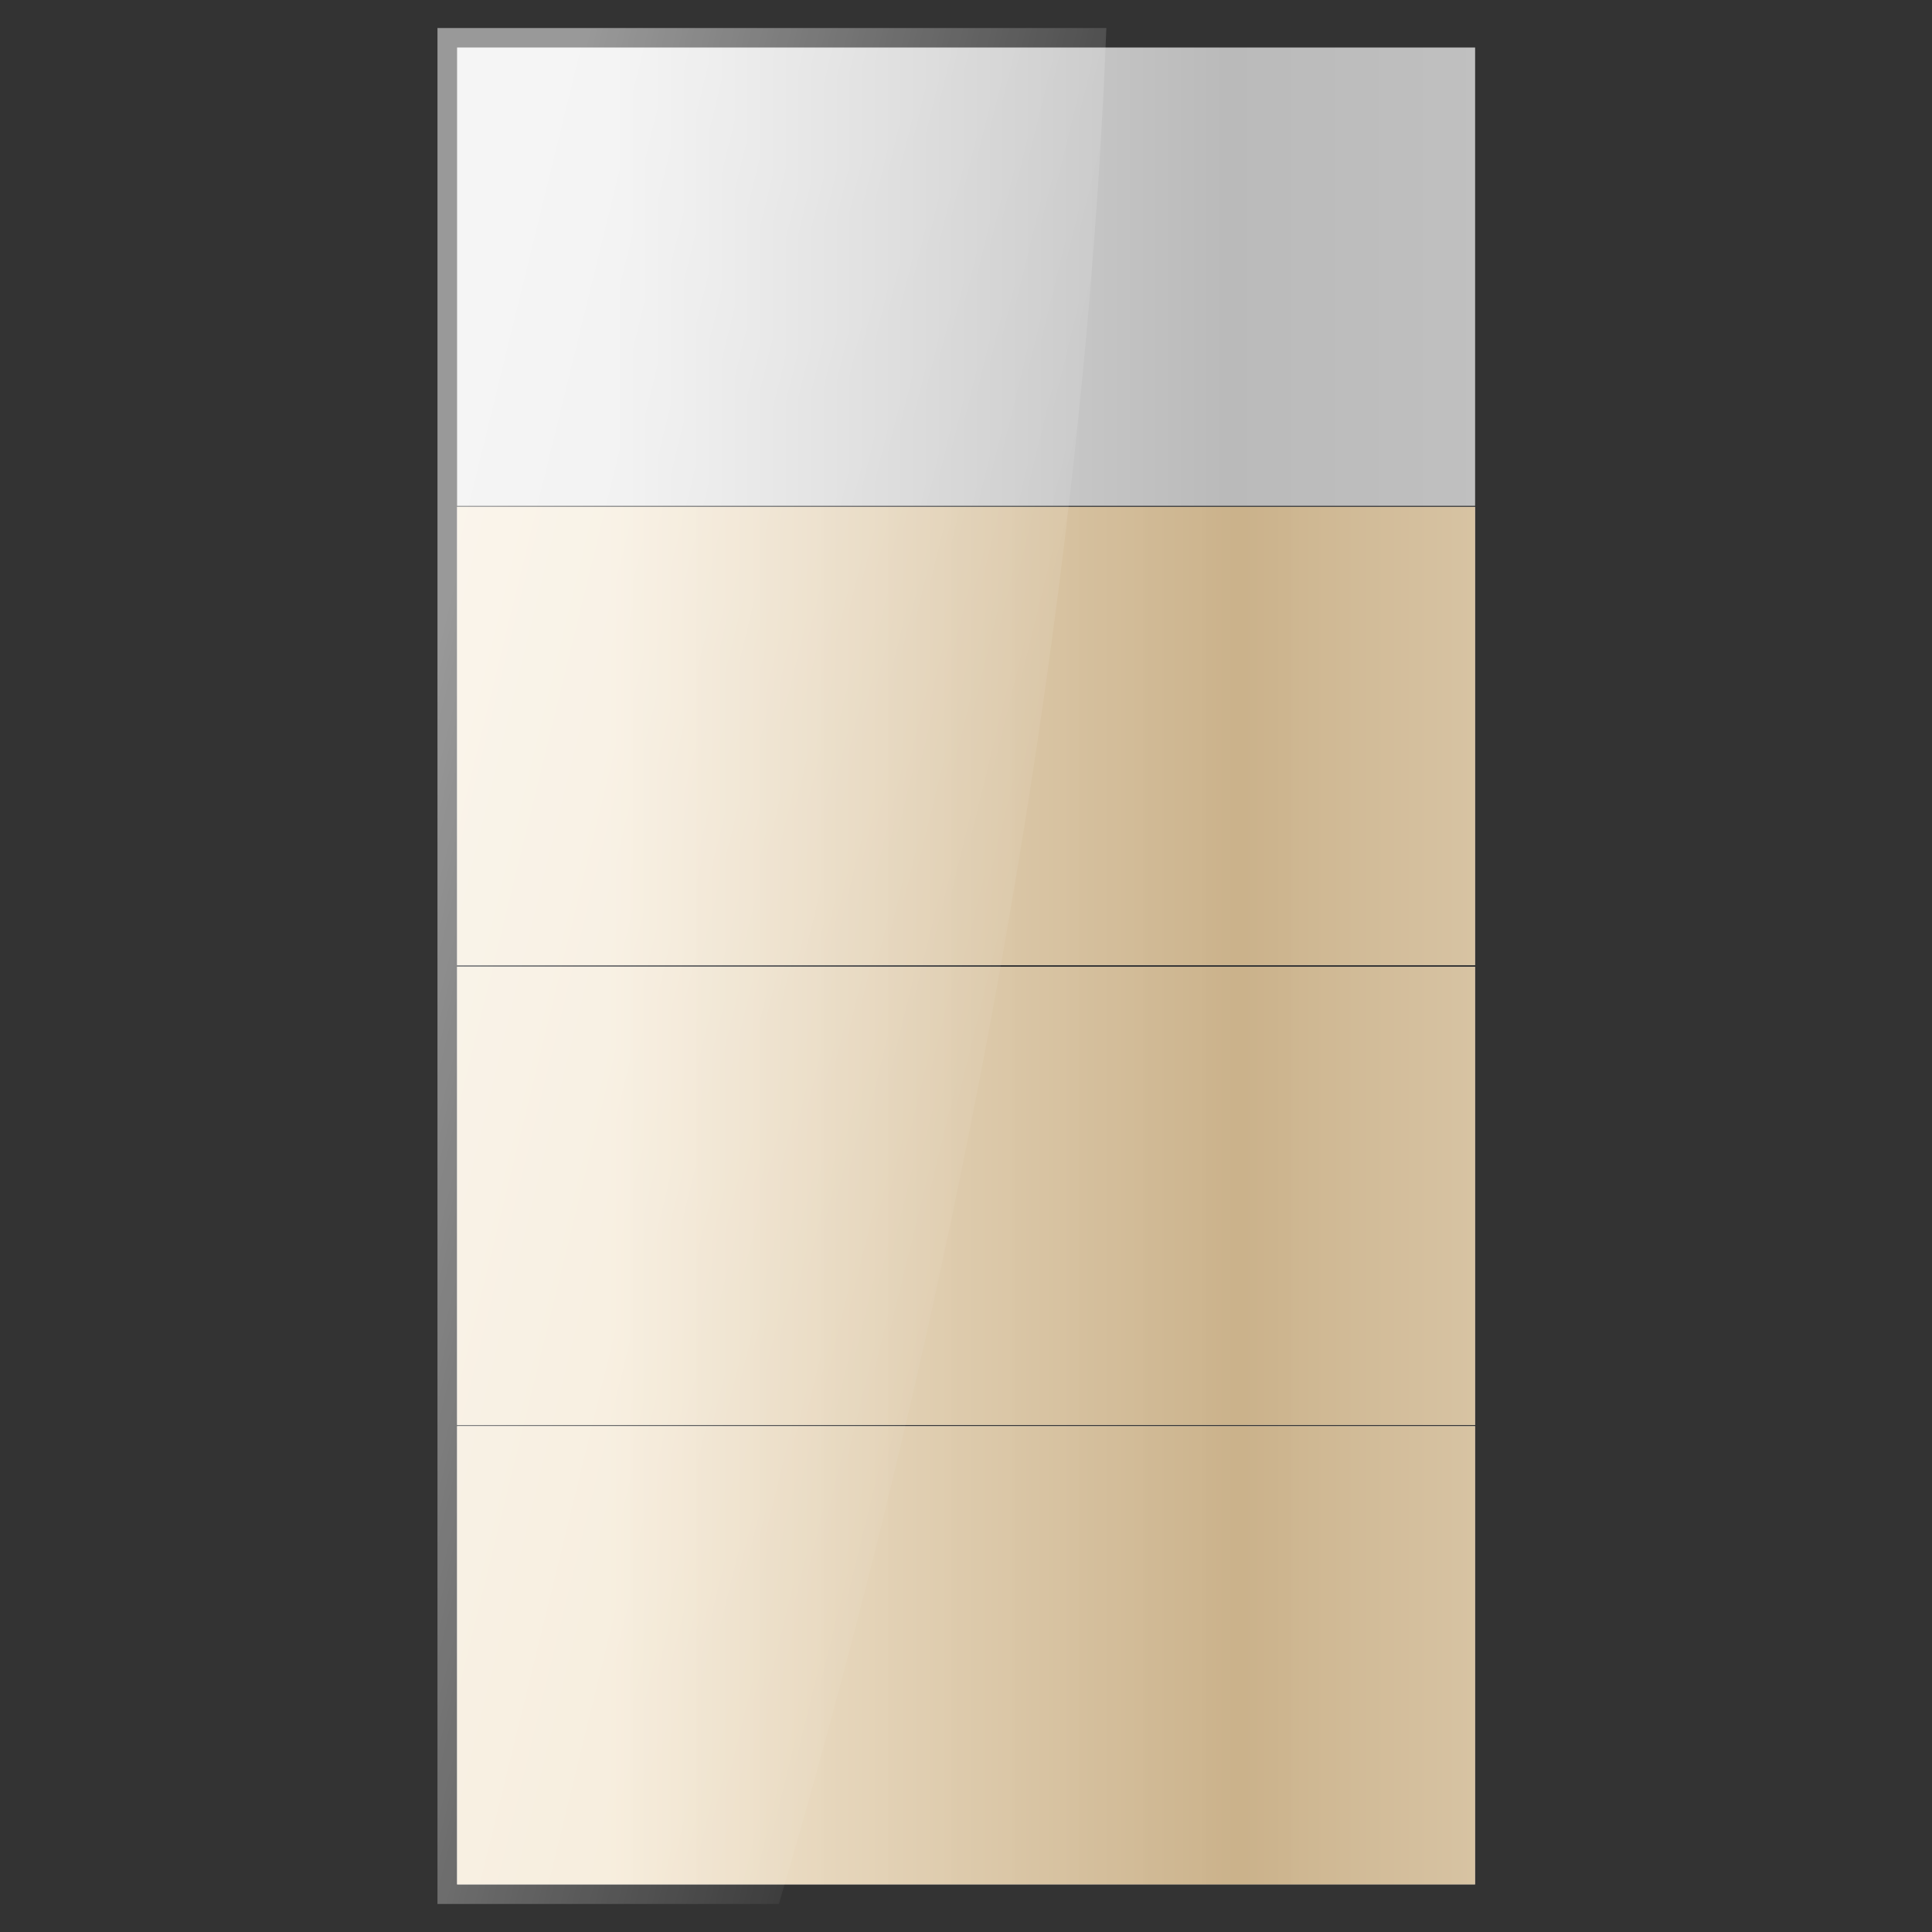 <?xml version="1.0" encoding="UTF-8" standalone="no"?>
<!-- Created with Inkscape (http://www.inkscape.org/) -->
<svg
   xmlns:dc="http://purl.org/dc/elements/1.1/"
   xmlns:cc="http://creativecommons.org/ns#"
   xmlns:rdf="http://www.w3.org/1999/02/22-rdf-syntax-ns#"
   xmlns:svg="http://www.w3.org/2000/svg"
   xmlns="http://www.w3.org/2000/svg"
   xmlns:xlink="http://www.w3.org/1999/xlink"
   xmlns:sodipodi="http://sodipodi.sourceforge.net/DTD/sodipodi-0.dtd"
   xmlns:inkscape="http://www.inkscape.org/namespaces/inkscape"
   width="128"
   height="128"
   id="svg2"
   sodipodi:version="0.32"
   inkscape:version="0.46"
   version="1.0"
   sodipodi:docname="gnome-netstatus-50-74.svg"
   inkscape:output_extension="org.inkscape.output.svg.inkscape">
  <rect width="100%" height="100%" fill="#333333" stroke="none"/>
  <defs
     id="defs4">
    <linearGradient
       inkscape:collect="always"
       xlink:href="#linearGradient3172"
       id="linearGradient3195"
       gradientUnits="userSpaceOnUse"
       gradientTransform="matrix(1.029,0,0,1.029,-2.474,-1.23)"
       x1="41.902"
       y1="63.373"
       x2="120.752"
       y2="63.373" />
    <linearGradient
       id="linearGradient3338">
      <stop
         style="stop-color:#f8ead2;stop-opacity:1;"
         offset="0"
         id="stop3340" />
      <stop
         id="stop3342"
         offset="0.485"
         style="stop-color:#cfb07f;stop-opacity:1;" />
      <stop
         style="stop-color:#f8ead2;stop-opacity:1;"
         offset="1"
         id="stop3344" />
    </linearGradient>
    <linearGradient
       inkscape:collect="always"
       id="linearGradient3212">
      <stop
         style="stop-color:#ffffff;stop-opacity:1;"
         offset="0"
         id="stop3214" />
      <stop
         style="stop-color:#ffffff;stop-opacity:0;"
         offset="1"
         id="stop3216" />
    </linearGradient>
    <linearGradient
       id="linearGradient3172">
      <stop
         style="stop-color:#eaeaea;stop-opacity:1;"
         offset="0"
         id="stop3174" />
      <stop
         id="stop3180"
         offset="0.5"
         style="stop-color:#bababa;stop-opacity:1;" />
      <stop
         style="stop-color:#c8c8c8;stop-opacity:1;"
         offset="1"
         id="stop3176" />
    </linearGradient>
    <linearGradient
       inkscape:collect="always"
       xlink:href="#linearGradient3212"
       id="linearGradient3712"
       gradientUnits="userSpaceOnUse"
       gradientTransform="matrix(1.283,0,0,1.029,-10.24,-1.231)"
       x1="24.25"
       y1="74.125"
       x2="60.5"
       y2="81.25" />
    <linearGradient
       inkscape:collect="always"
       xlink:href="#linearGradient3338"
       id="linearGradient3715"
       gradientUnits="userSpaceOnUse"
       gradientTransform="matrix(1.07,0,0,1.124,-5.101,-72.371)"
       x1="42.324"
       y1="94.241"
       x2="123.104"
       y2="94.241" />
    <linearGradient
       inkscape:collect="always"
       xlink:href="#linearGradient3338"
       id="linearGradient3718"
       gradientUnits="userSpaceOnUse"
       gradientTransform="matrix(1.07,0,0,1.124,-5.101,-41.904)"
       x1="42.324"
       y1="94.241"
       x2="123.104"
       y2="94.241" />
    <linearGradient
       inkscape:collect="always"
       xlink:href="#linearGradient3338"
       id="linearGradient3721"
       gradientUnits="userSpaceOnUse"
       gradientTransform="matrix(1.07,0,0,1.124,-5.101,-11.467)"
       x1="42.324"
       y1="94.241"
       x2="123.104"
       y2="94.241" />
  </defs>
  <sodipodi:namedview
     id="base"
     pagecolor="#ffffff"
     bordercolor="#666666"
     borderopacity="1.0"
     gridtolerance="10000"
     guidetolerance="10"
     objecttolerance="10"
     inkscape:pageopacity="0.0"
     inkscape:pageshadow="2"
     inkscape:zoom="1.4142136"
     inkscape:cx="-37.718563"
     inkscape:cy="74.459451"
     inkscape:document-units="px"
     inkscape:current-layer="layer1"
     showgrid="false"
     borderlayer="false"
     inkscape:showpageshadow="false"
     inkscape:window-width="1270"
     inkscape:window-height="973"
     inkscape:window-x="2"
     inkscape:window-y="46" />
  <g
     inkscape:label="Layer 1"
     inkscape:groupmode="layer"
     id="layer1">
    <g
       id="g3726">
      <path
         id="path3536"
         d="M 30.283,3.148 L 30.283,33.513 L 97.73,33.513 L 97.73,3.148 L 30.283,3.148 z M 30.283,33.581 L 30.283,63.947 L 97.73,63.947 L 97.73,33.581 L 30.283,33.581 z M 30.283,64.049 L 30.283,94.414 L 97.73,94.414 L 97.73,64.049 L 30.283,64.049 z M 30.283,94.483 L 30.283,124.848 L 97.73,124.848 L 97.73,94.483 L 30.283,94.483 z"
         style="fill:url(#linearGradient3195);fill-opacity:1;fill-rule:nonzero;stroke:none;stroke-width:2.573;stroke-linecap:butt;stroke-linejoin:miter;marker:none;marker-start:none;marker-mid:none;marker-end:none;stroke-miterlimit:4;stroke-dasharray:none;stroke-dashoffset:0;stroke-opacity:0;visibility:visible;display:inline;overflow:visible;enable-background:accumulate" />
      <rect
         y="94.488"
         x="30.287"
         height="30.357"
         width="67.44"
         id="rect3316"
         style="opacity:0.8;fill:url(#linearGradient3721);fill-opacity:1;fill-rule:nonzero;stroke:none;stroke-width:2.5;stroke-linecap:butt;stroke-linejoin:miter;marker:none;marker-start:none;marker-mid:none;marker-end:none;stroke-miterlimit:4;stroke-dasharray:none;stroke-dashoffset:0;stroke-opacity:1;visibility:visible;display:inline;overflow:visible;enable-background:accumulate" />
      <rect
         style="opacity:0.8;fill:url(#linearGradient3718);fill-opacity:1;fill-rule:nonzero;stroke:none;stroke-width:2.5;stroke-linecap:butt;stroke-linejoin:miter;marker:none;marker-start:none;marker-mid:none;marker-end:none;stroke-miterlimit:4;stroke-dasharray:none;stroke-dashoffset:0;stroke-opacity:1;visibility:visible;display:inline;overflow:visible;enable-background:accumulate"
         id="rect3233"
         width="67.44"
         height="30.357"
         x="30.287"
         y="64.052" />
      <rect
         y="33.585"
         x="30.287"
         height="30.357"
         width="67.44"
         id="rect3596"
         style="opacity:0.8;fill:url(#linearGradient3715);fill-opacity:1;fill-rule:nonzero;stroke:none;stroke-width:2.5;stroke-linecap:butt;stroke-linejoin:miter;marker:none;marker-start:none;marker-mid:none;marker-end:none;stroke-miterlimit:4;stroke-dasharray:none;stroke-dashoffset:0;stroke-opacity:1;visibility:visible;display:inline;overflow:visible;enable-background:accumulate" />
      <path
         id="rect3207"
         d="M 28.983,1.857 L 28.983,126.143 L 51.603,126.143 C 59.619,98.93 71.339,51.581 73.3,1.857 L 28.983,1.857 z"
         style="opacity:0.5;fill:url(#linearGradient3712);fill-opacity:1;fill-rule:nonzero;stroke:none;stroke-width:2.587;stroke-linecap:butt;stroke-linejoin:miter;marker:none;marker-start:none;marker-mid:none;marker-end:none;stroke-miterlimit:4;stroke-dasharray:none;stroke-dashoffset:0;stroke-opacity:1;visibility:visible;display:inline;overflow:visible;enable-background:accumulate" />
    </g>
  </g>
</svg>
